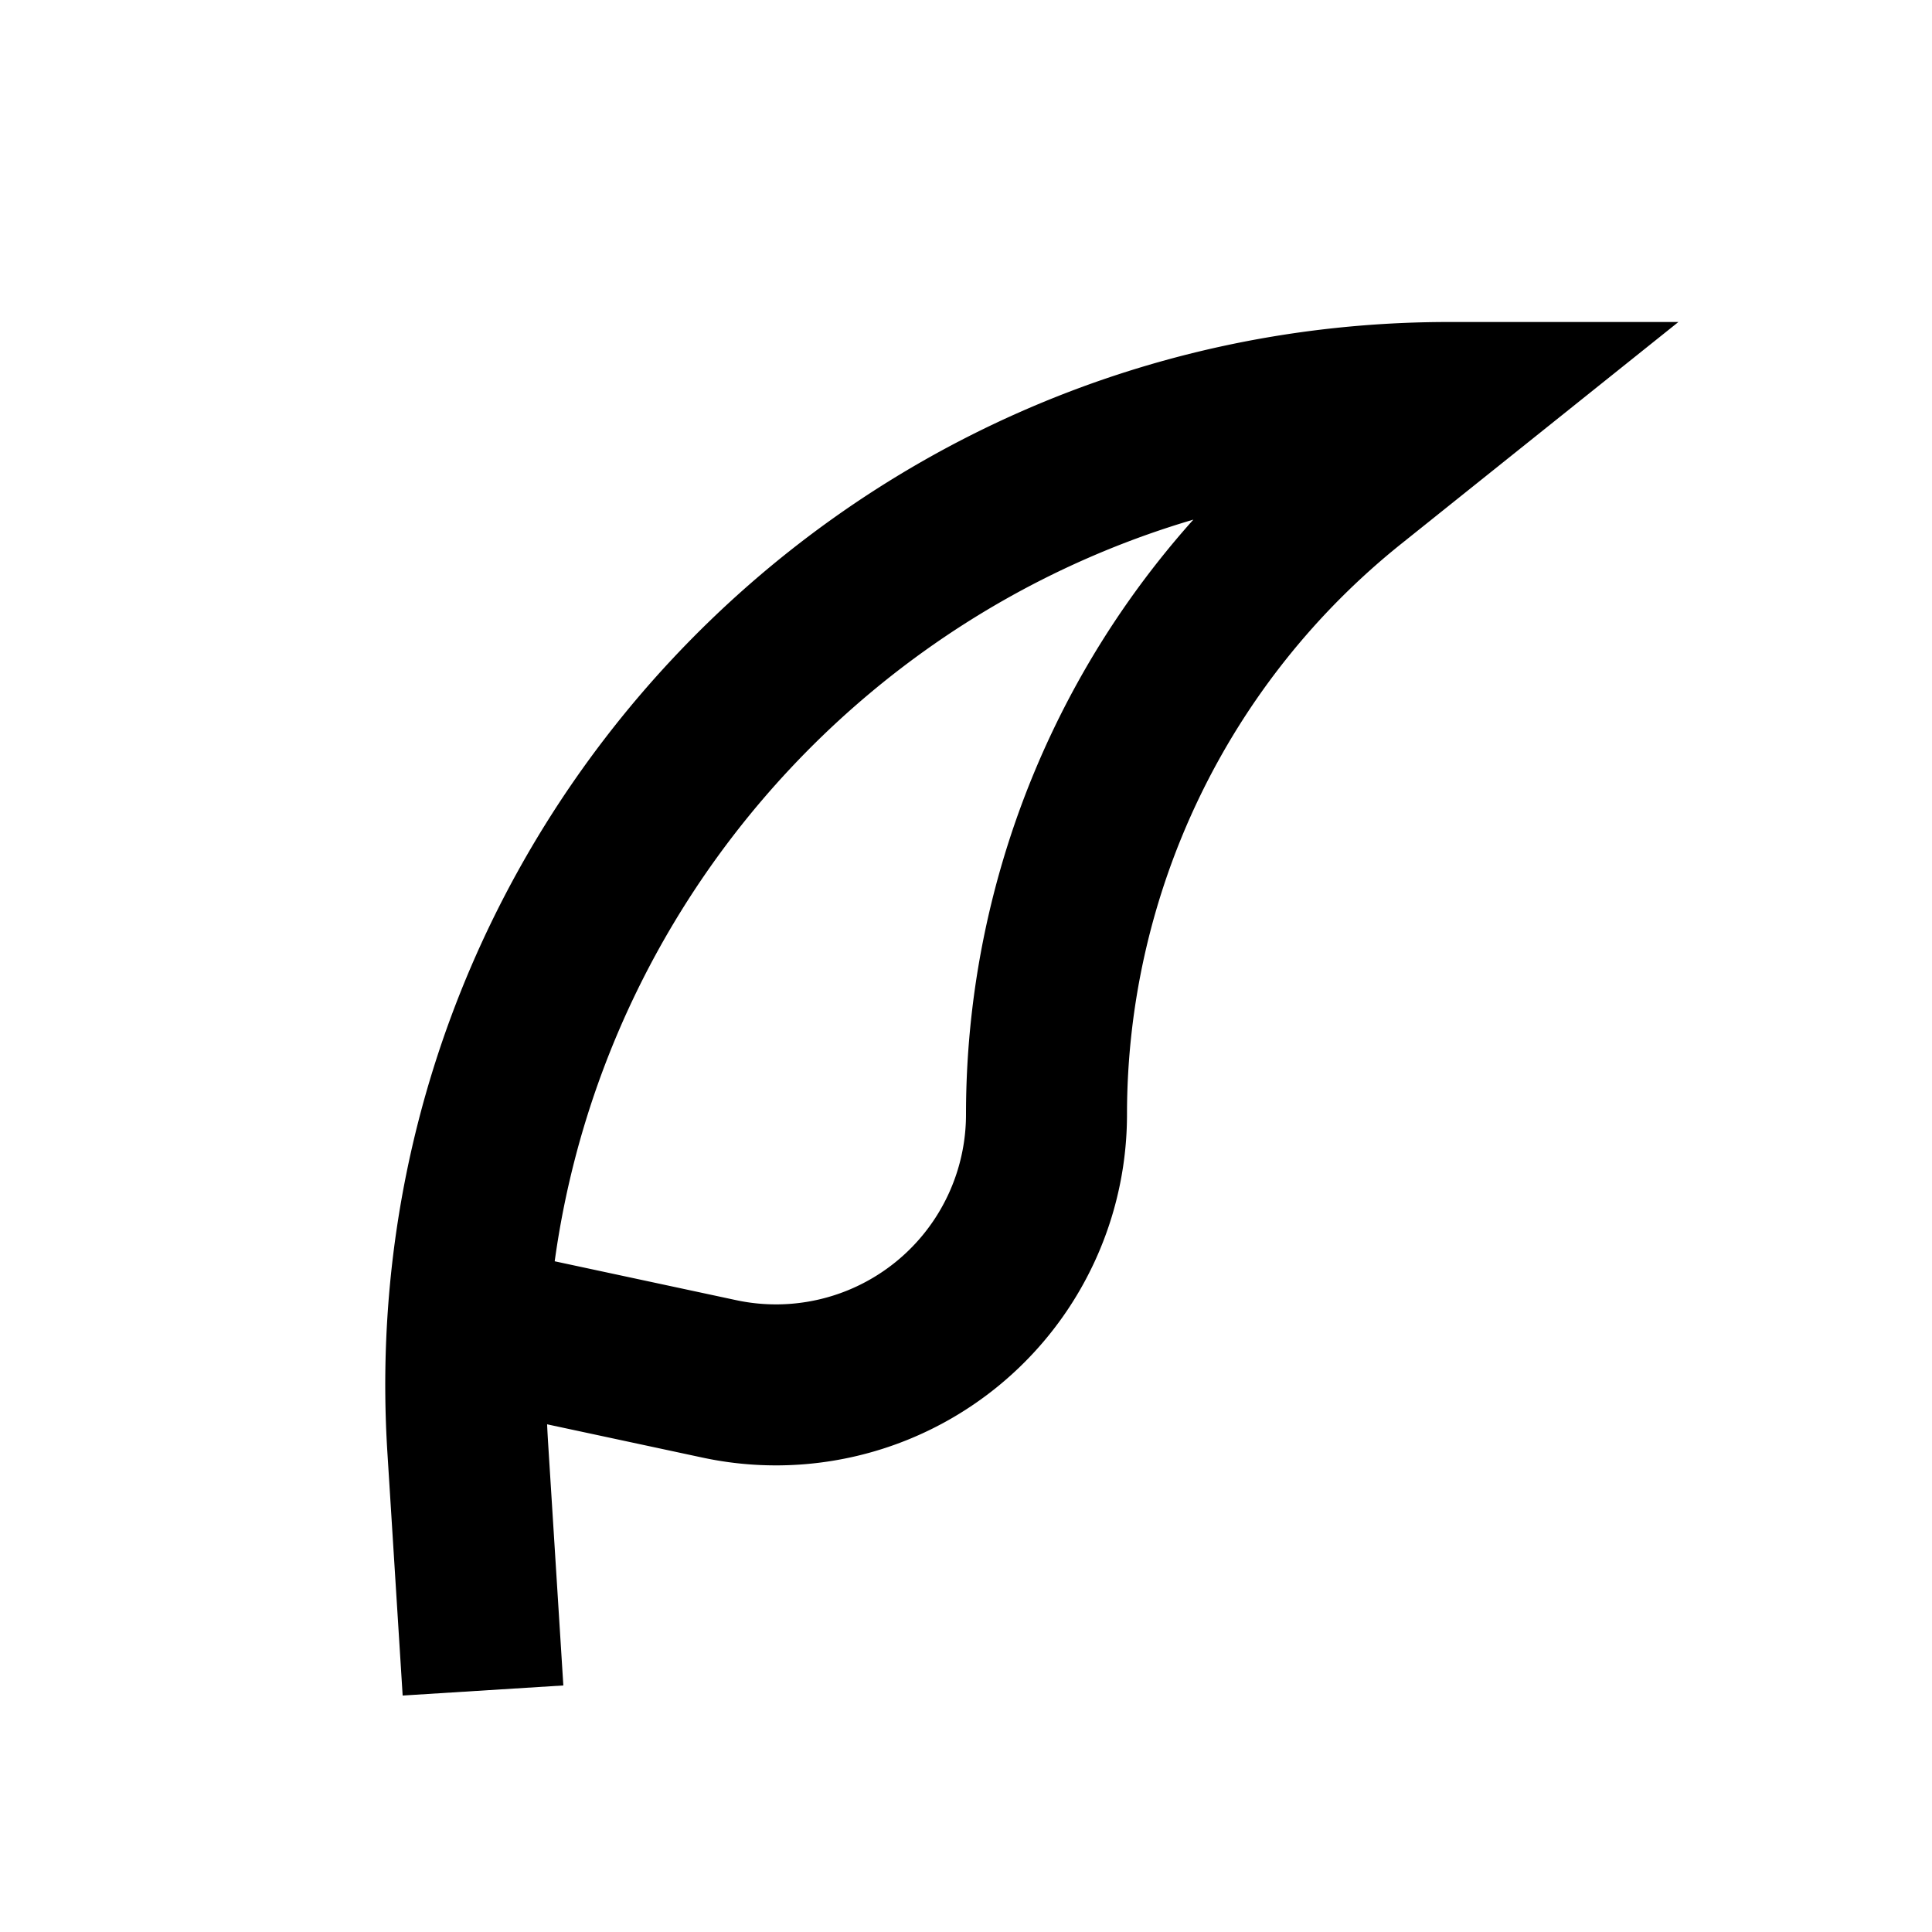 <svg xmlns="http://www.w3.org/2000/svg" width="1em" height="1em" viewBox="0 0 24 24"><path fill="none" stroke="currentColor" stroke-width="2" d="m6 21l-.19-3.025C5.372 10.944 10.956 5 18 5l-1.217.974A10.079 10.079 0 0 0 13 13.844a3.36 3.36 0 0 1-4.064 3.285L6 16.5"/></svg>